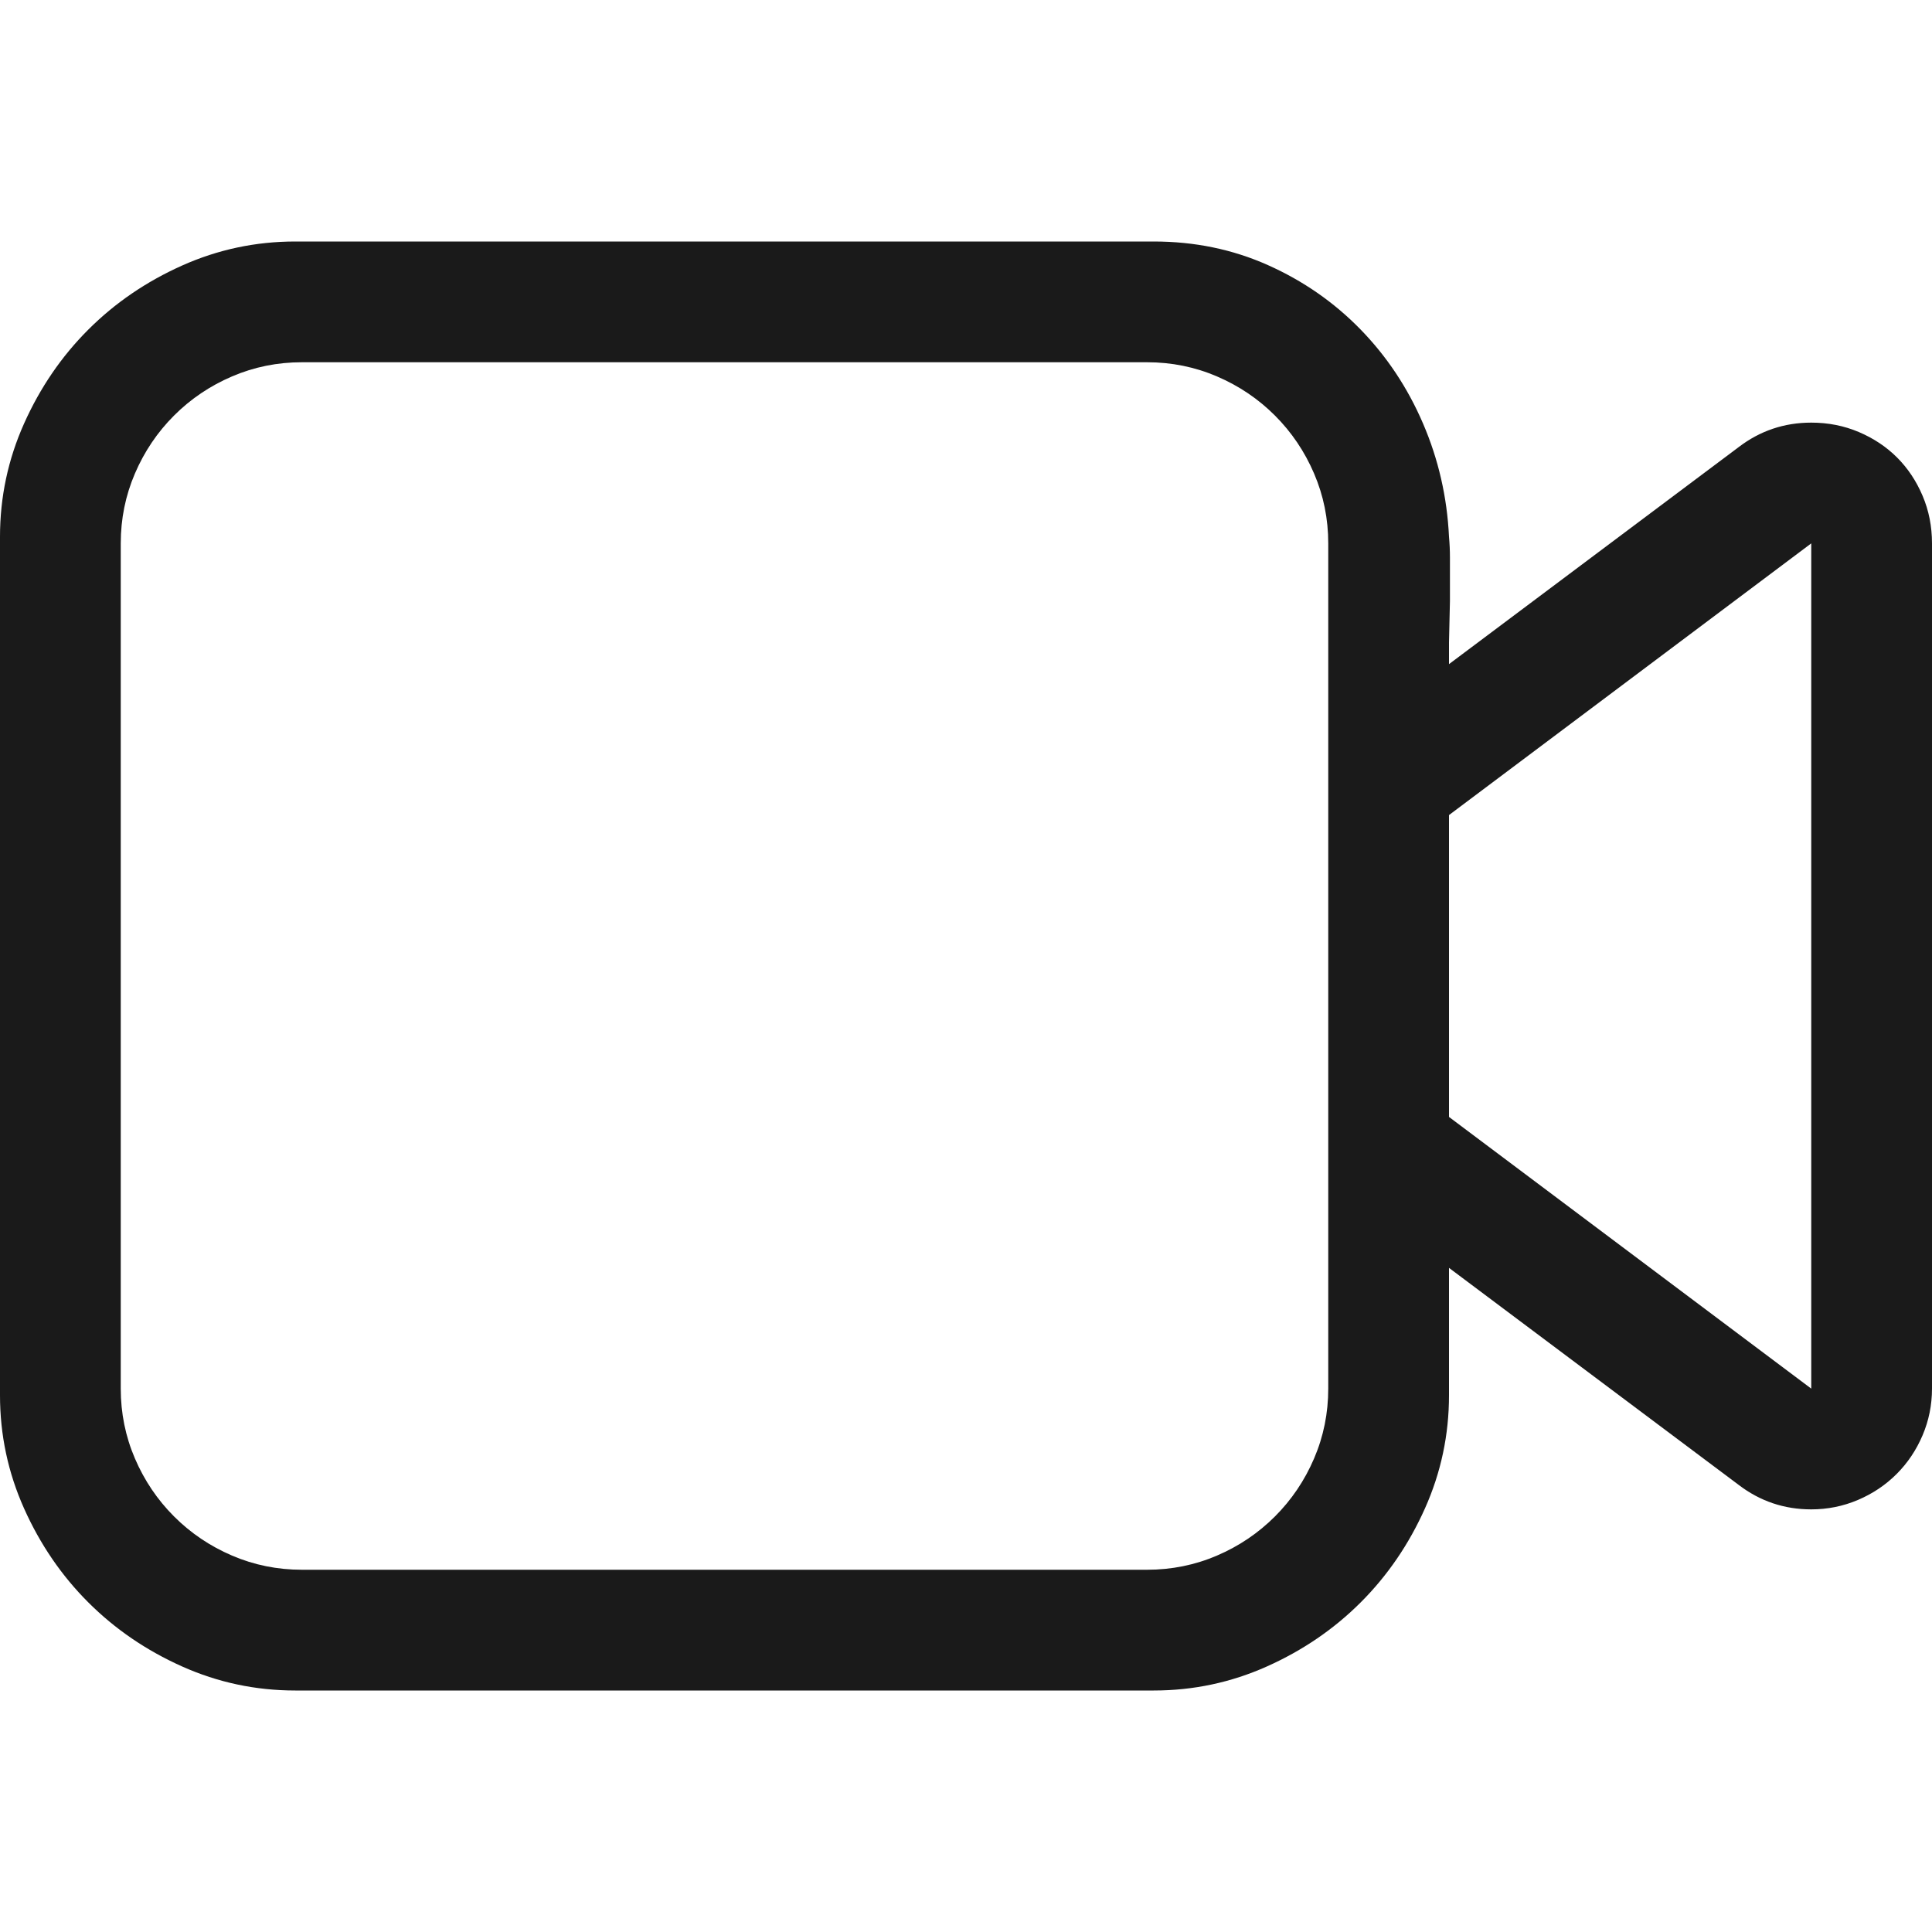 <svg width="1024" height="1024" viewBox="0 0 1024 1024" fill="none" xmlns="http://www.w3.org/2000/svg">
<g clip-path="url(#clip0_13_106)">
<path d="M1024 288V736C1024 744.667 1022.33 752.917 1019 760.75C1015.67 768.583 1011.08 775.417 1005.25 781.25C999.417 787.083 992.583 791.667 984.75 795C976.917 798.333 968.667 800 960 800C945.667 800 932.833 795.667 921.5 787L768 672V739.5C768 760.5 763.75 780.5 755.25 799.5C746.75 818.5 735.417 835.083 721.25 849.25C707.083 863.417 690.5 874.75 671.5 883.25C652.5 891.75 632.5 896 611.5 896H156.5C135.5 896 115.5 891.75 96.5 883.25C77.5 874.75 60.917 863.417 46.75 849.25C32.583 835.083 21.25 818.5 12.75 799.5C4.25 780.5 0 760.5 0 739.5V284.5C0 263.5 4.25 243.5 12.75 224.5C21.25 205.5 32.583 188.917 46.75 174.75C60.917 160.583 77.5 149.25 96.5 140.75C115.5 132.25 135.5 128 156.5 128H611.5C633.167 128 653.333 132.167 672 140.5C690.667 148.833 707 160.167 721 174.5C735 188.833 746.083 205.5 754.25 224.5C762.417 243.5 767 263.5 768 284.5C768.333 288.167 768.5 291.833 768.5 295.5V318.5L768 340.5C768 344.167 768 348 768 352L921.5 237C932.833 228.333 945.667 224 960 224C969 224 977.417 225.667 985.25 229C993.083 232.333 999.833 236.833 1005.5 242.5C1011.17 248.167 1015.67 254.917 1019 262.75C1022.33 270.583 1024 279 1024 288ZM704 288C704 275 701.5 262.667 696.5 251C691.5 239.333 684.583 229.083 675.75 220.25C666.917 211.417 656.667 204.5 645 199.5C633.333 194.5 621 192 608 192H160C147 192 134.667 194.5 123 199.5C111.333 204.5 101.083 211.417 92.25 220.25C83.417 229.083 76.5 239.333 71.5 251C66.5 262.667 64 275 64 288V736C64 749 66.5 761.333 71.5 773C76.5 784.667 83.417 794.917 92.25 803.75C101.083 812.583 111.333 819.5 123 824.5C134.667 829.5 147 832 160 832H608C621 832 633.333 829.5 645 824.5C656.667 819.5 666.917 812.583 675.75 803.75C684.583 794.917 691.5 784.667 696.5 773C701.5 761.333 704 749 704 736V288ZM768 592L960 736V288L768 432V592Z" fill="black" fill-opacity="0.896"/>
</g>
<defs>
<clipPath id="clip0_13_106">
<rect width="1024" height="768" fill="white" transform="translate(0 128)"/>
</clipPath>
</defs>
</svg>
